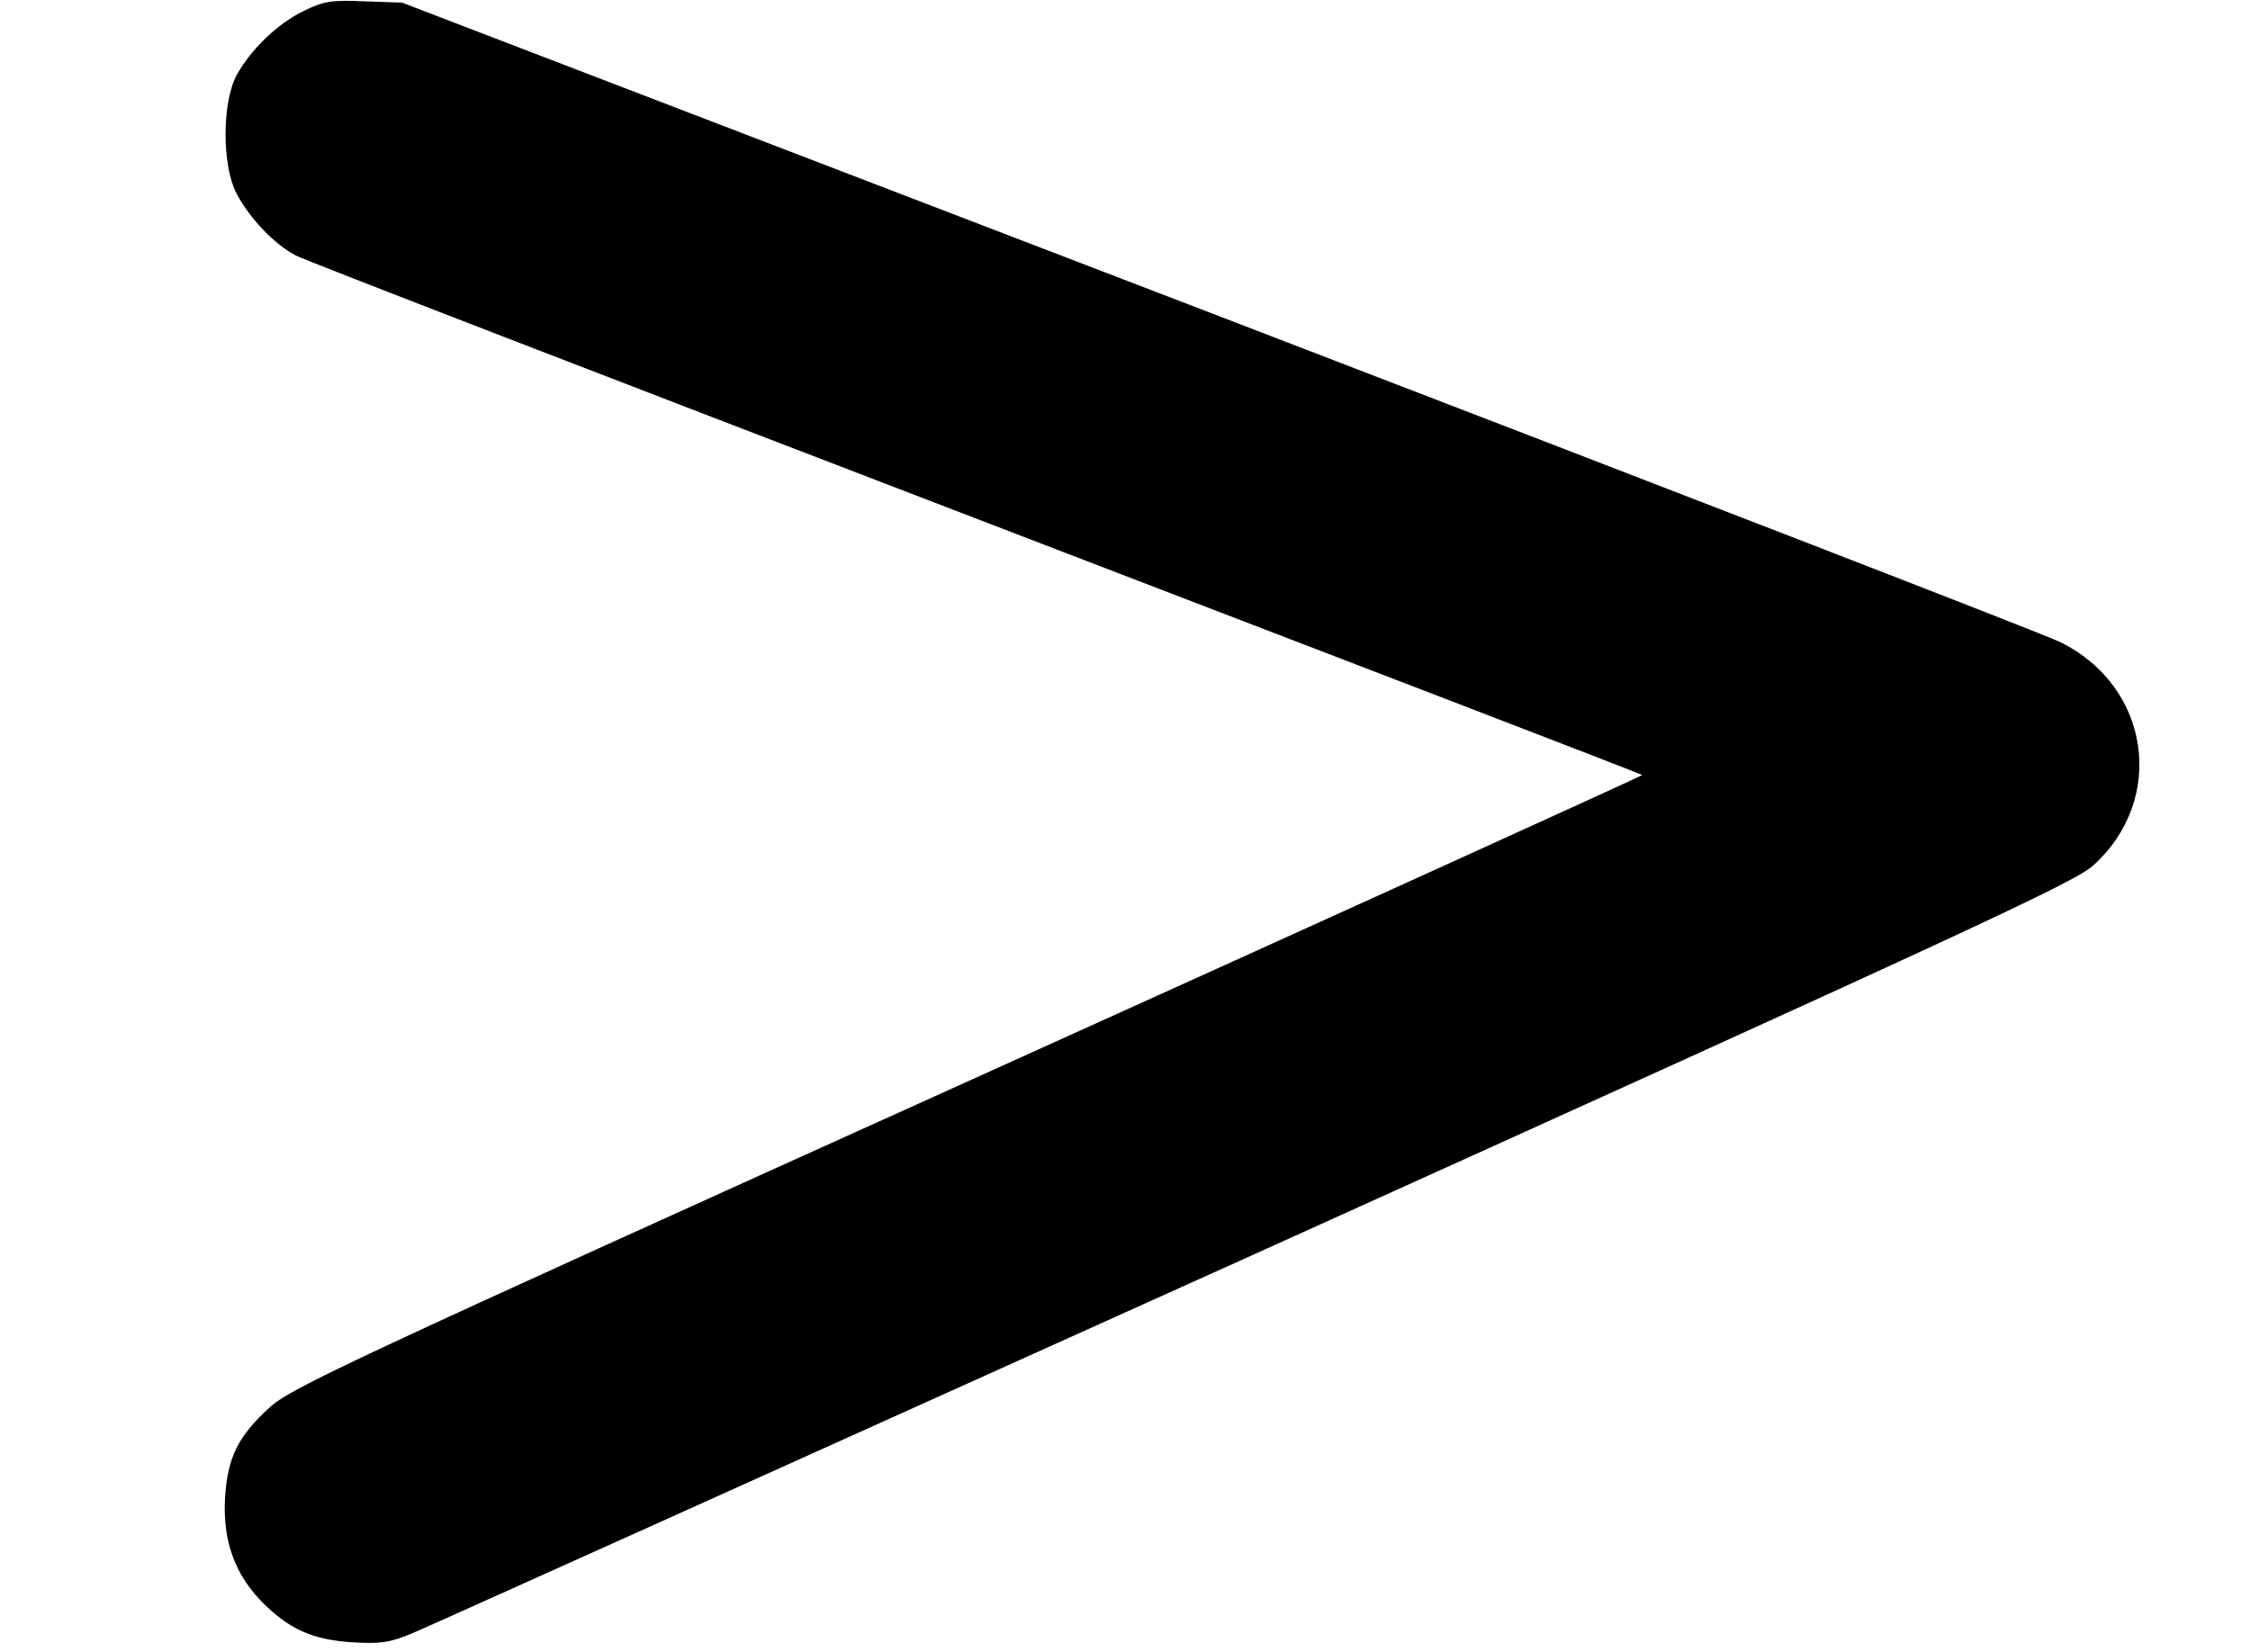 <?xml version="1.0" standalone="no"?>
<!DOCTYPE svg PUBLIC "-//W3C//DTD SVG 20010904//EN"
 "http://www.w3.org/TR/2001/REC-SVG-20010904/DTD/svg10.dtd">
<svg version="1.0" xmlns="http://www.w3.org/2000/svg"
 width="512pt" height="376pt" viewBox="0 0 512 376"
 preserveAspectRatio="xMidYMid meet">

<g transform="translate(0,376) scale(0.1,-0.1)"
fill="#000000" stroke="none">
<path d="M693 3736 c-61 -29 -123 -89 -155 -148 -33 -63 -33 -204 0 -268 30
-57 86 -116 136 -142 21 -11 718 -280 1549 -599 831 -319 1513 -581 1514 -583
2 -1 -689 -315 -1534 -697 -1419 -641 -1541 -698 -1590 -743 -72 -66 -95 -113
-101 -206 -5 -96 21 -170 82 -234 63 -64 116 -88 207 -94 64 -4 85 -1 136 20
34 14 897 403 1919 864 1617 731 1863 845 1906 883 169 151 131 410 -75 510
-34 17 -897 351 -1917 743 l-1855 712 -85 3 c-74 3 -92 1 -137 -21z"/>
</g>
</svg>
